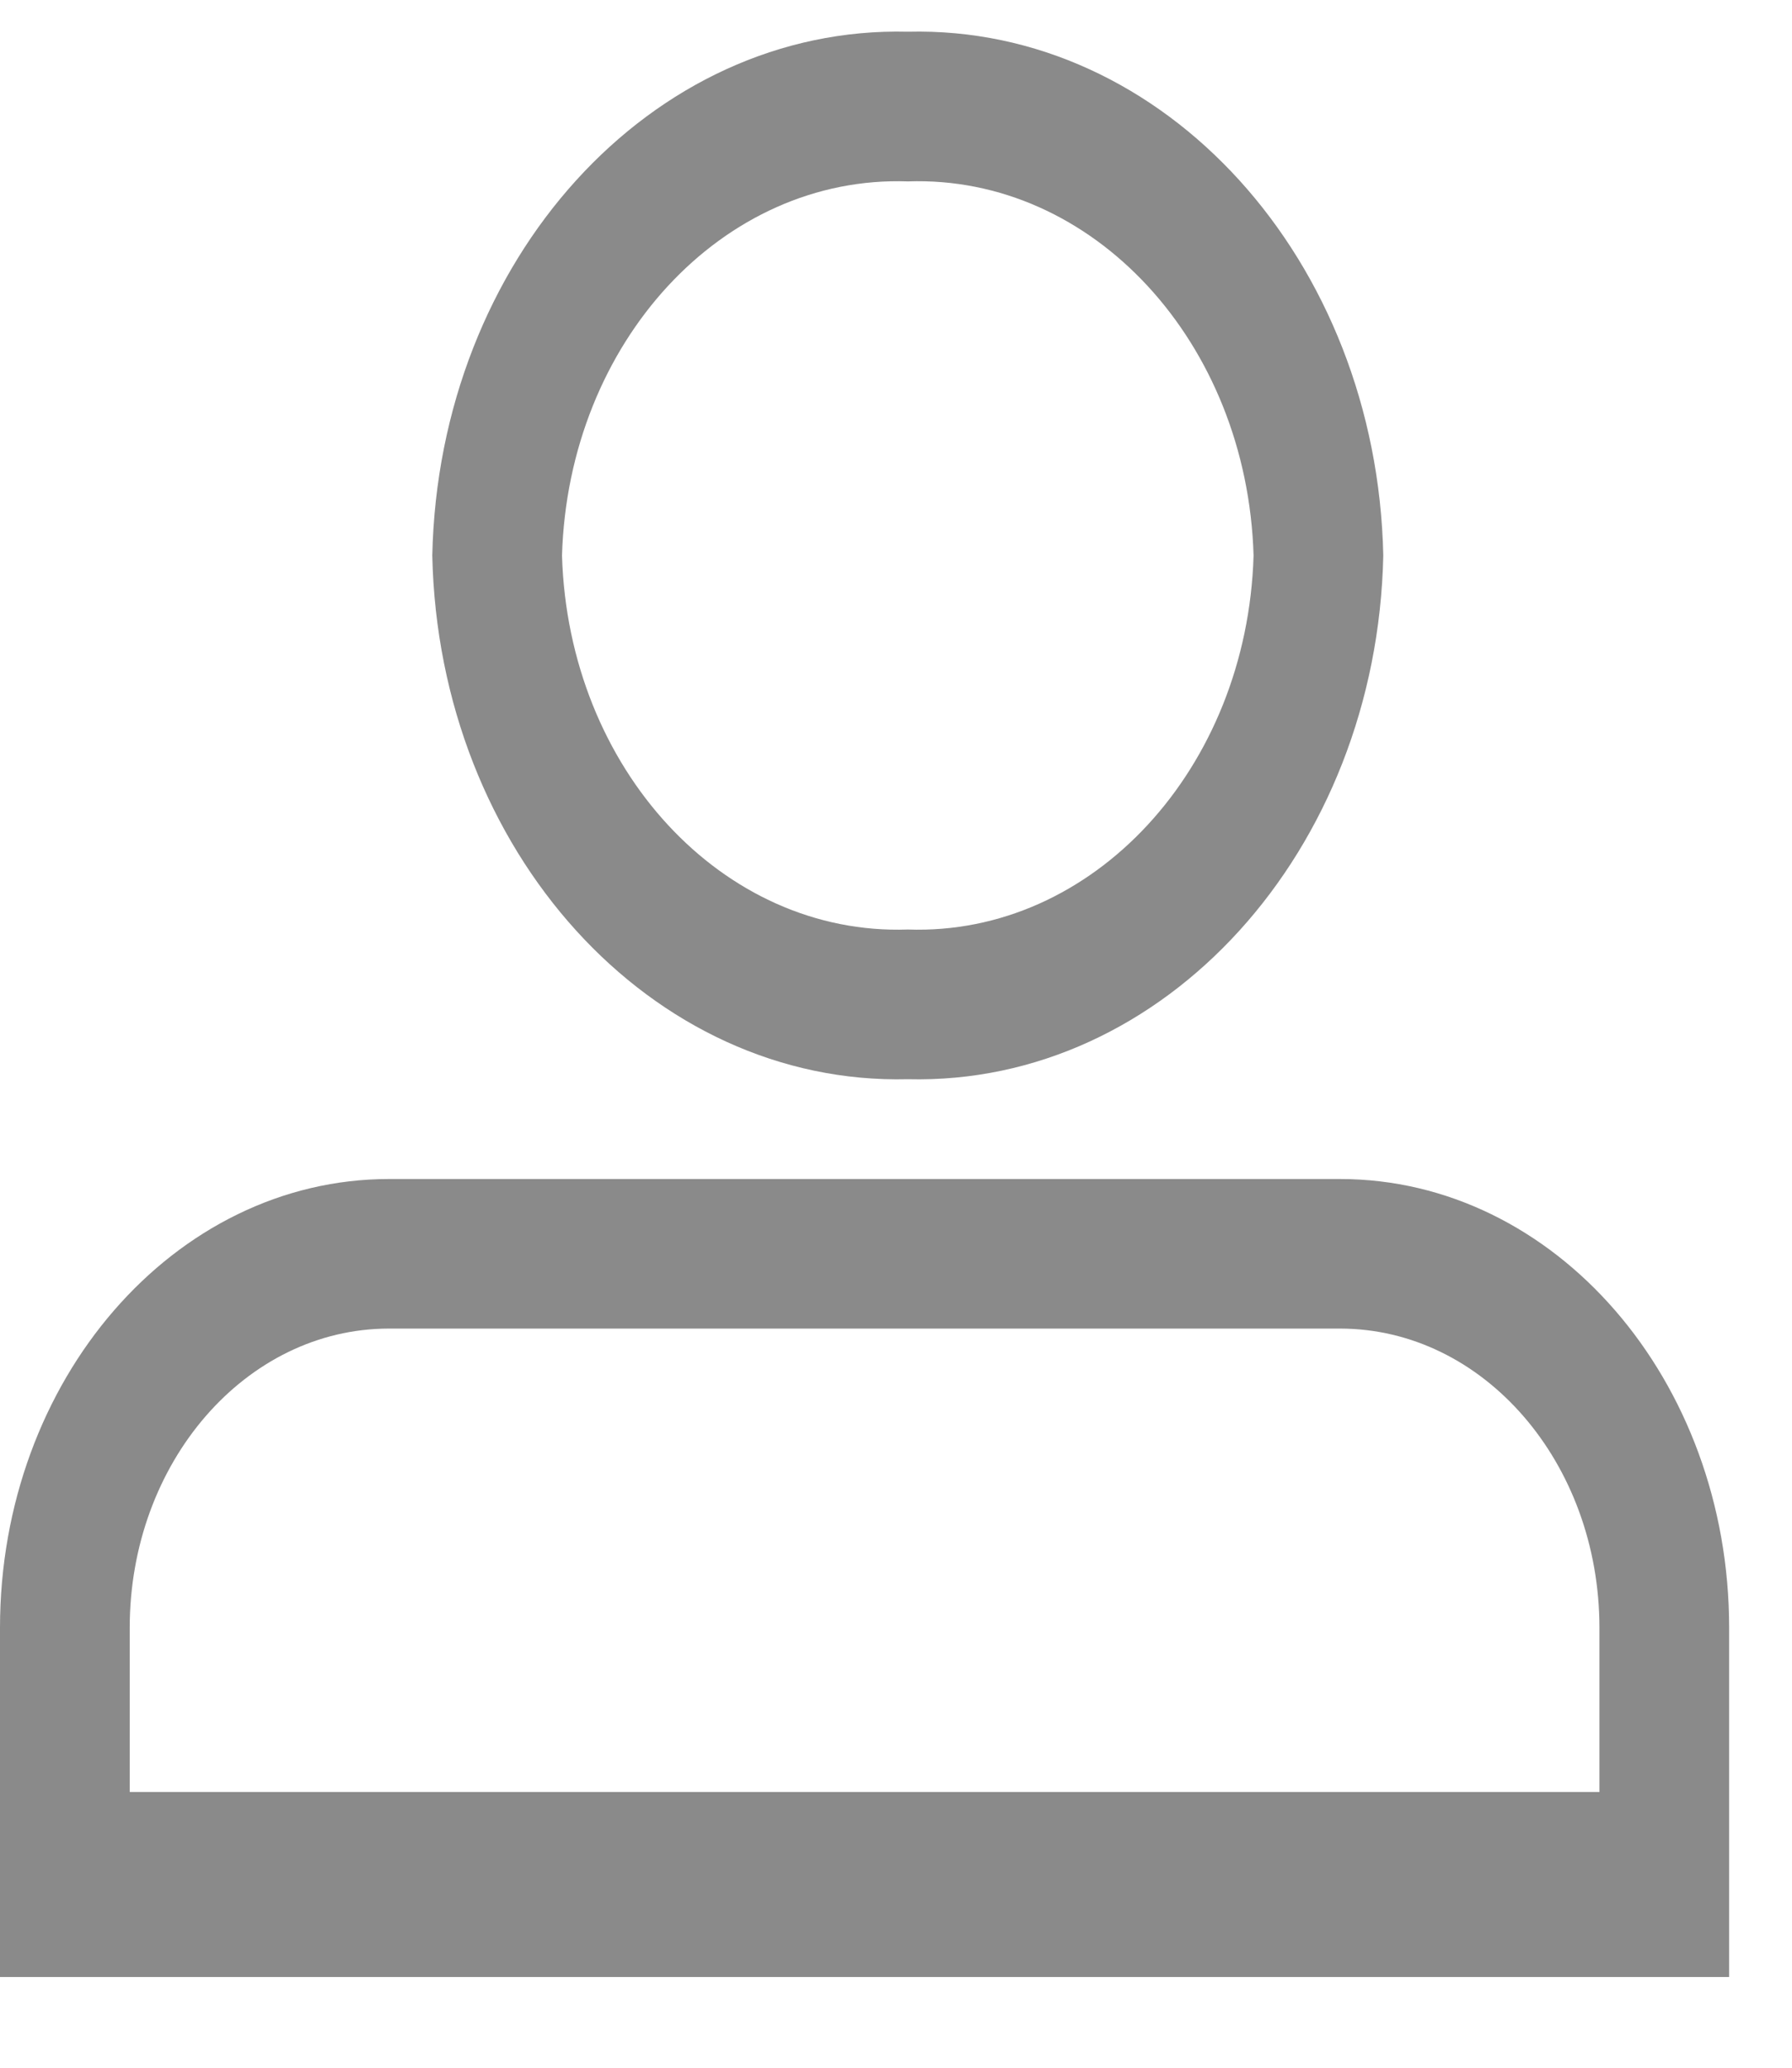 ﻿<?xml version="1.0" encoding="utf-8"?>
<svg version="1.1" xmlns:xlink="http://www.w3.org/1999/xlink" width="13px" height="15px" xmlns="http://www.w3.org/2000/svg">
  <g transform="matrix(1 0 0 1 -41 -361 )">
    <path d="M 3.136 4.03  C 3.182 6.176  4.725 7.875  6.586 7.829  C 8.446 7.875  9.989 6.176  10.035 4.03  C 9.989 1.883  8.446 0.184  6.586 0.23  C 4.725 0.184  3.182 1.883  3.136 4.03  Z M 4.077 4.03  C 4.123 2.482  5.244 1.269  6.586 1.316  C 7.927 1.269  9.048 2.482  9.094 4.03  C 9.048 5.577  7.927 6.79  6.586 6.743  C 5.244 6.79  4.123 5.577  4.077 4.03  Z M 12.544 11.809  C 12.544 10.011  11.28 8.553  9.721 8.553  L 2.822 8.553  C 1.264 8.553  0 10.011  0 11.809  L 0 14.342  L 12.544 14.342  L 12.544 11.809  Z M 11.603 11.809  L 11.603 13  L 0.941 13  L 0.941 11.809  C 0.941 10.61  1.783 9.638  2.822 9.638  L 9.721 9.638  C 10.761 9.638  11.603 10.61  11.603 11.809  Z " fill-rule="nonzero" fill="#8a8a8a" stroke="none" transform="matrix(1 0 0 1 41 361 )" />
  </g>
</svg>